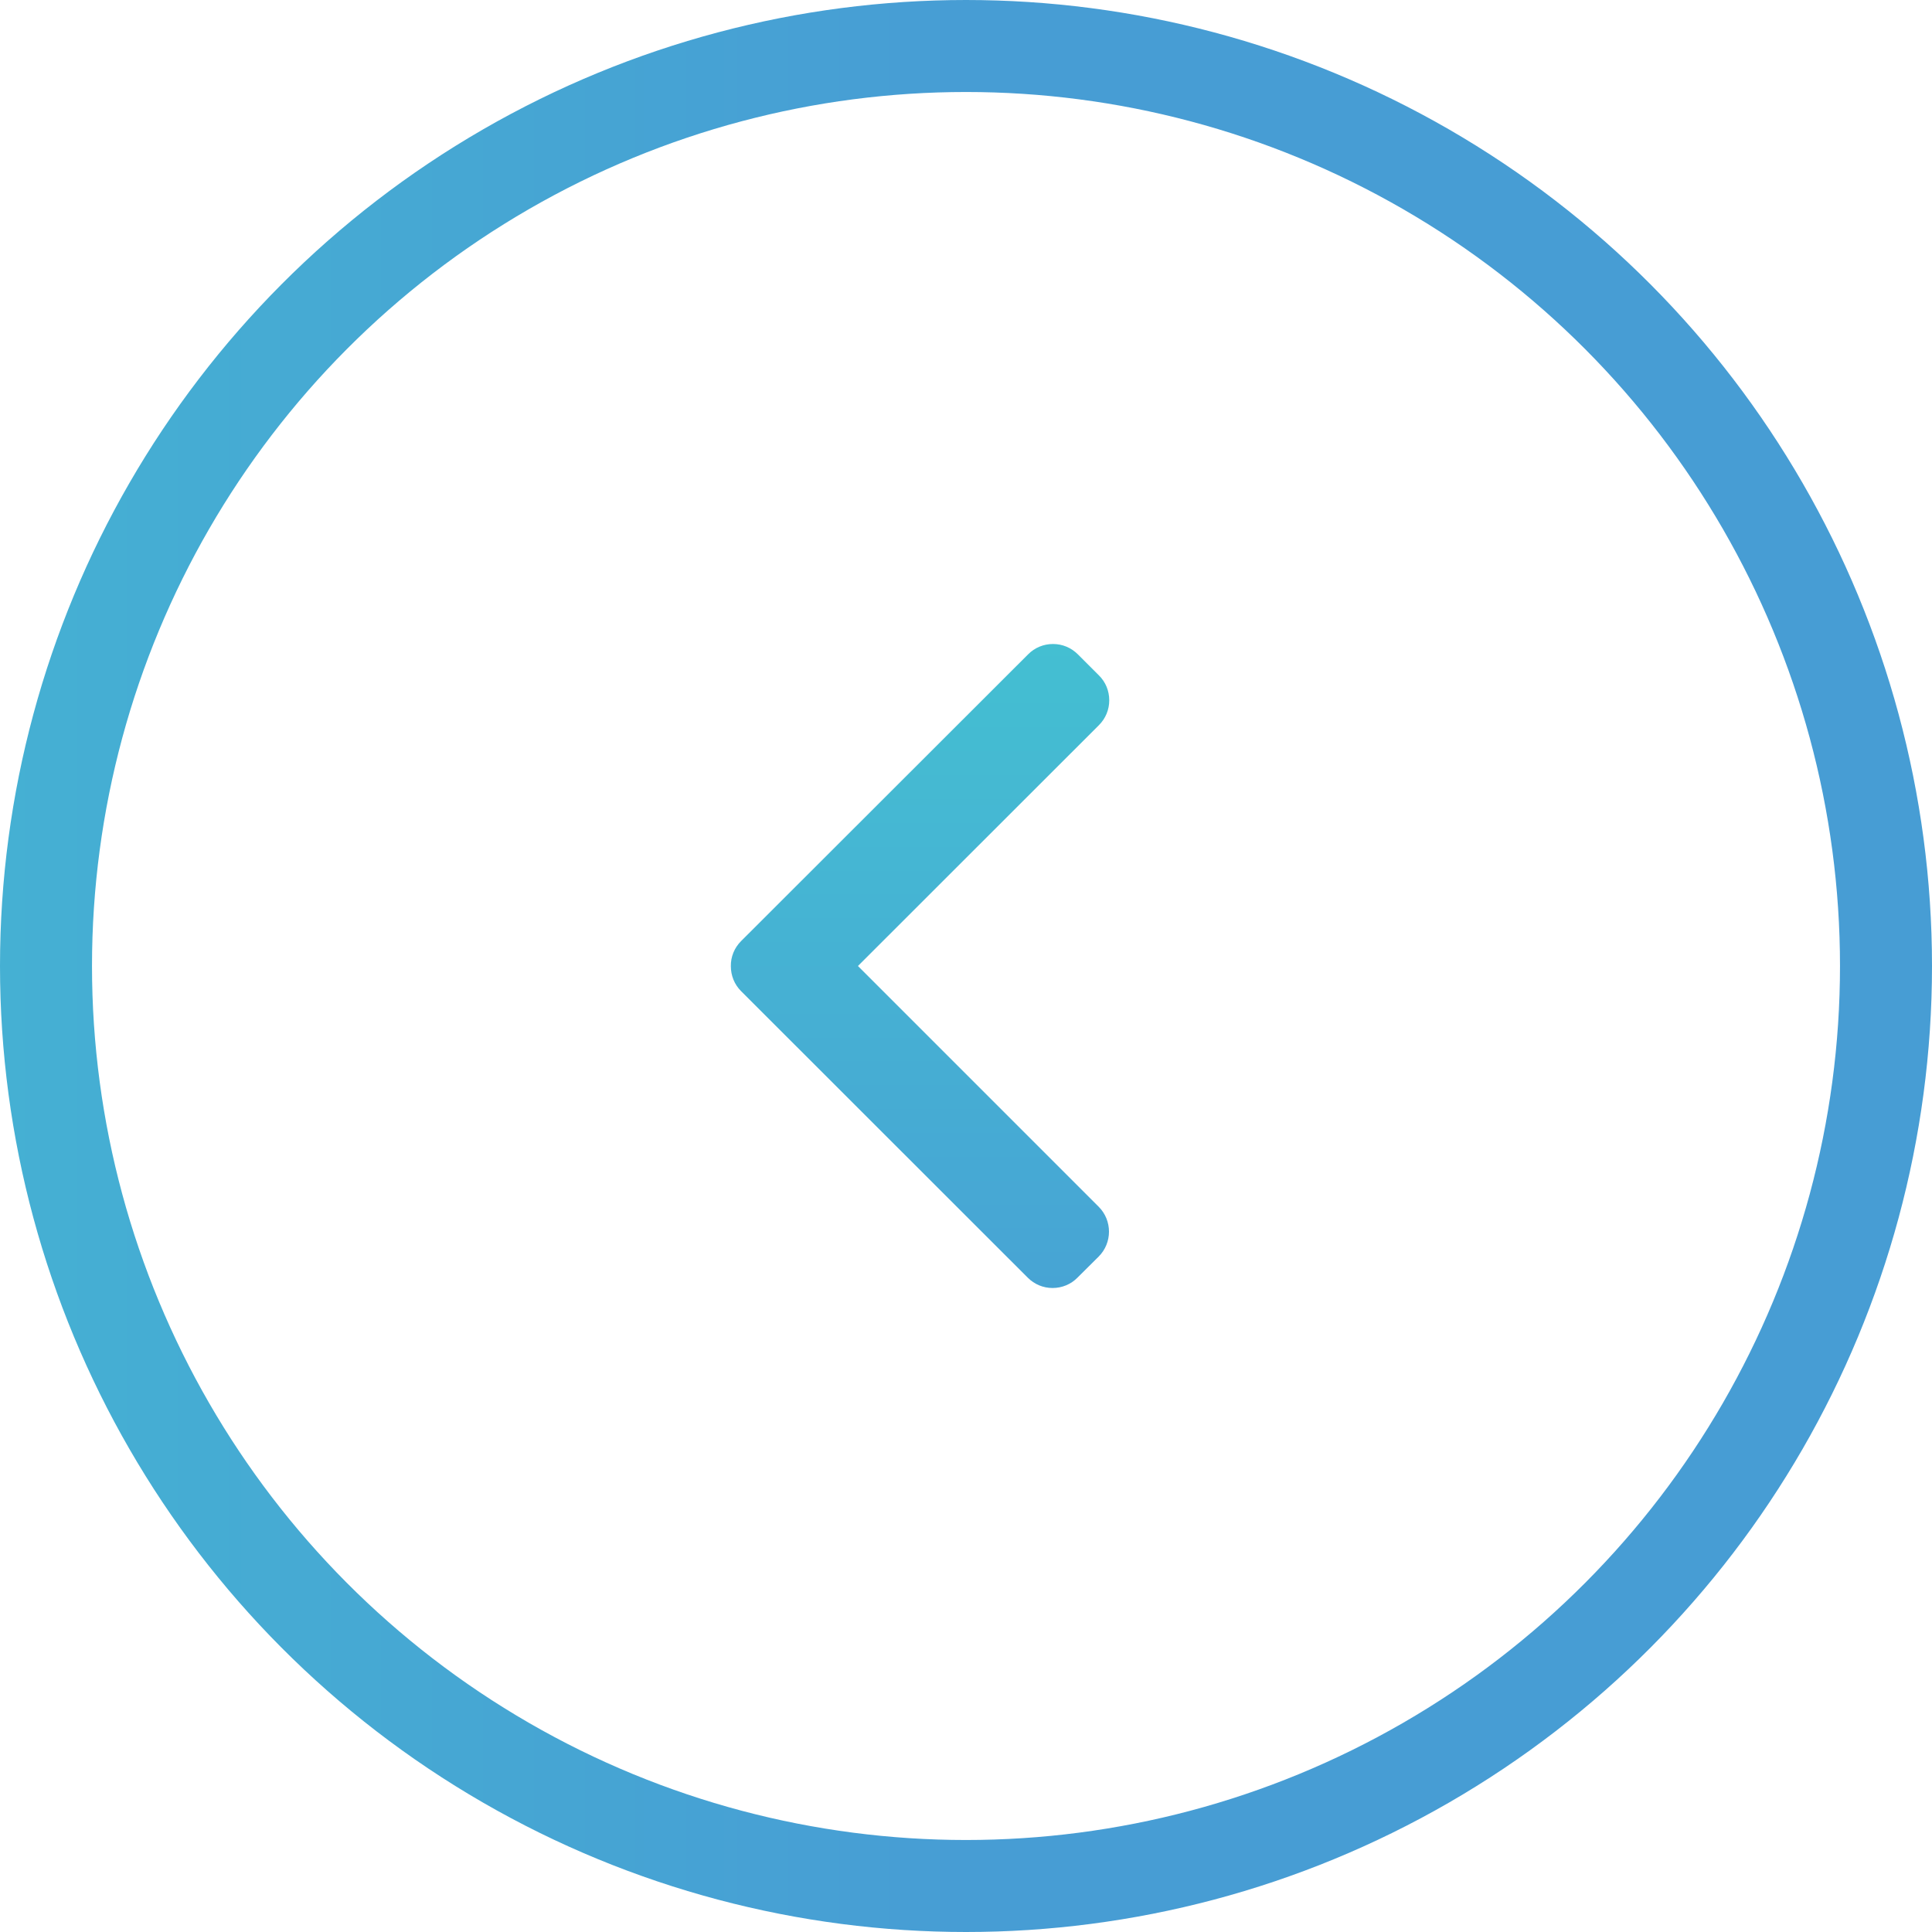 <svg width="42" height="42" viewBox="0 0 42 42" fill="none" xmlns="http://www.w3.org/2000/svg">
<circle r="20" transform="matrix(-1 0 0 1 21 21)" stroke="url(#paint0_linear)" stroke-width="2"/>
<g clip-path="url(#clip0)">
<path d="M16.11 21.546L22.342 27.775C22.487 27.92 22.677 28 22.882 28C23.087 28 23.281 27.92 23.423 27.775L23.884 27.317C24.183 27.018 24.183 26.532 23.884 26.233L18.651 21L23.89 15.764C24.035 15.619 24.114 15.428 24.114 15.224C24.114 15.019 24.035 14.825 23.89 14.683L23.432 14.225C23.287 14.08 23.096 14 22.891 14C22.686 14 22.493 14.08 22.35 14.225L16.11 20.459C15.965 20.605 15.885 20.798 15.888 21.003C15.888 21.208 15.965 21.401 16.11 21.546Z" fill="url(#paint1_linear)"/>
</g>
<defs>
<linearGradient id="paint0_linear" x1="1.36904e-07" y1="21" x2="42" y2="21" gradientUnits="userSpaceOnUse">
<stop stop-color="#479DD4"/>
<stop offset="1" stop-color="#43C3D1"/>
</linearGradient>
<linearGradient id="paint1_linear" x1="20.001" y1="28" x2="20.001" y2="14" gradientUnits="userSpaceOnUse">
<stop stop-color="#47A4D4"/>
<stop offset="1" stop-color="#44BFD2"/>
</linearGradient>
<clipPath id="clip0">
<rect width="14" height="14" fill="white" transform="translate(27 28) rotate(-180)"/>
</clipPath>
</defs>
</svg>
